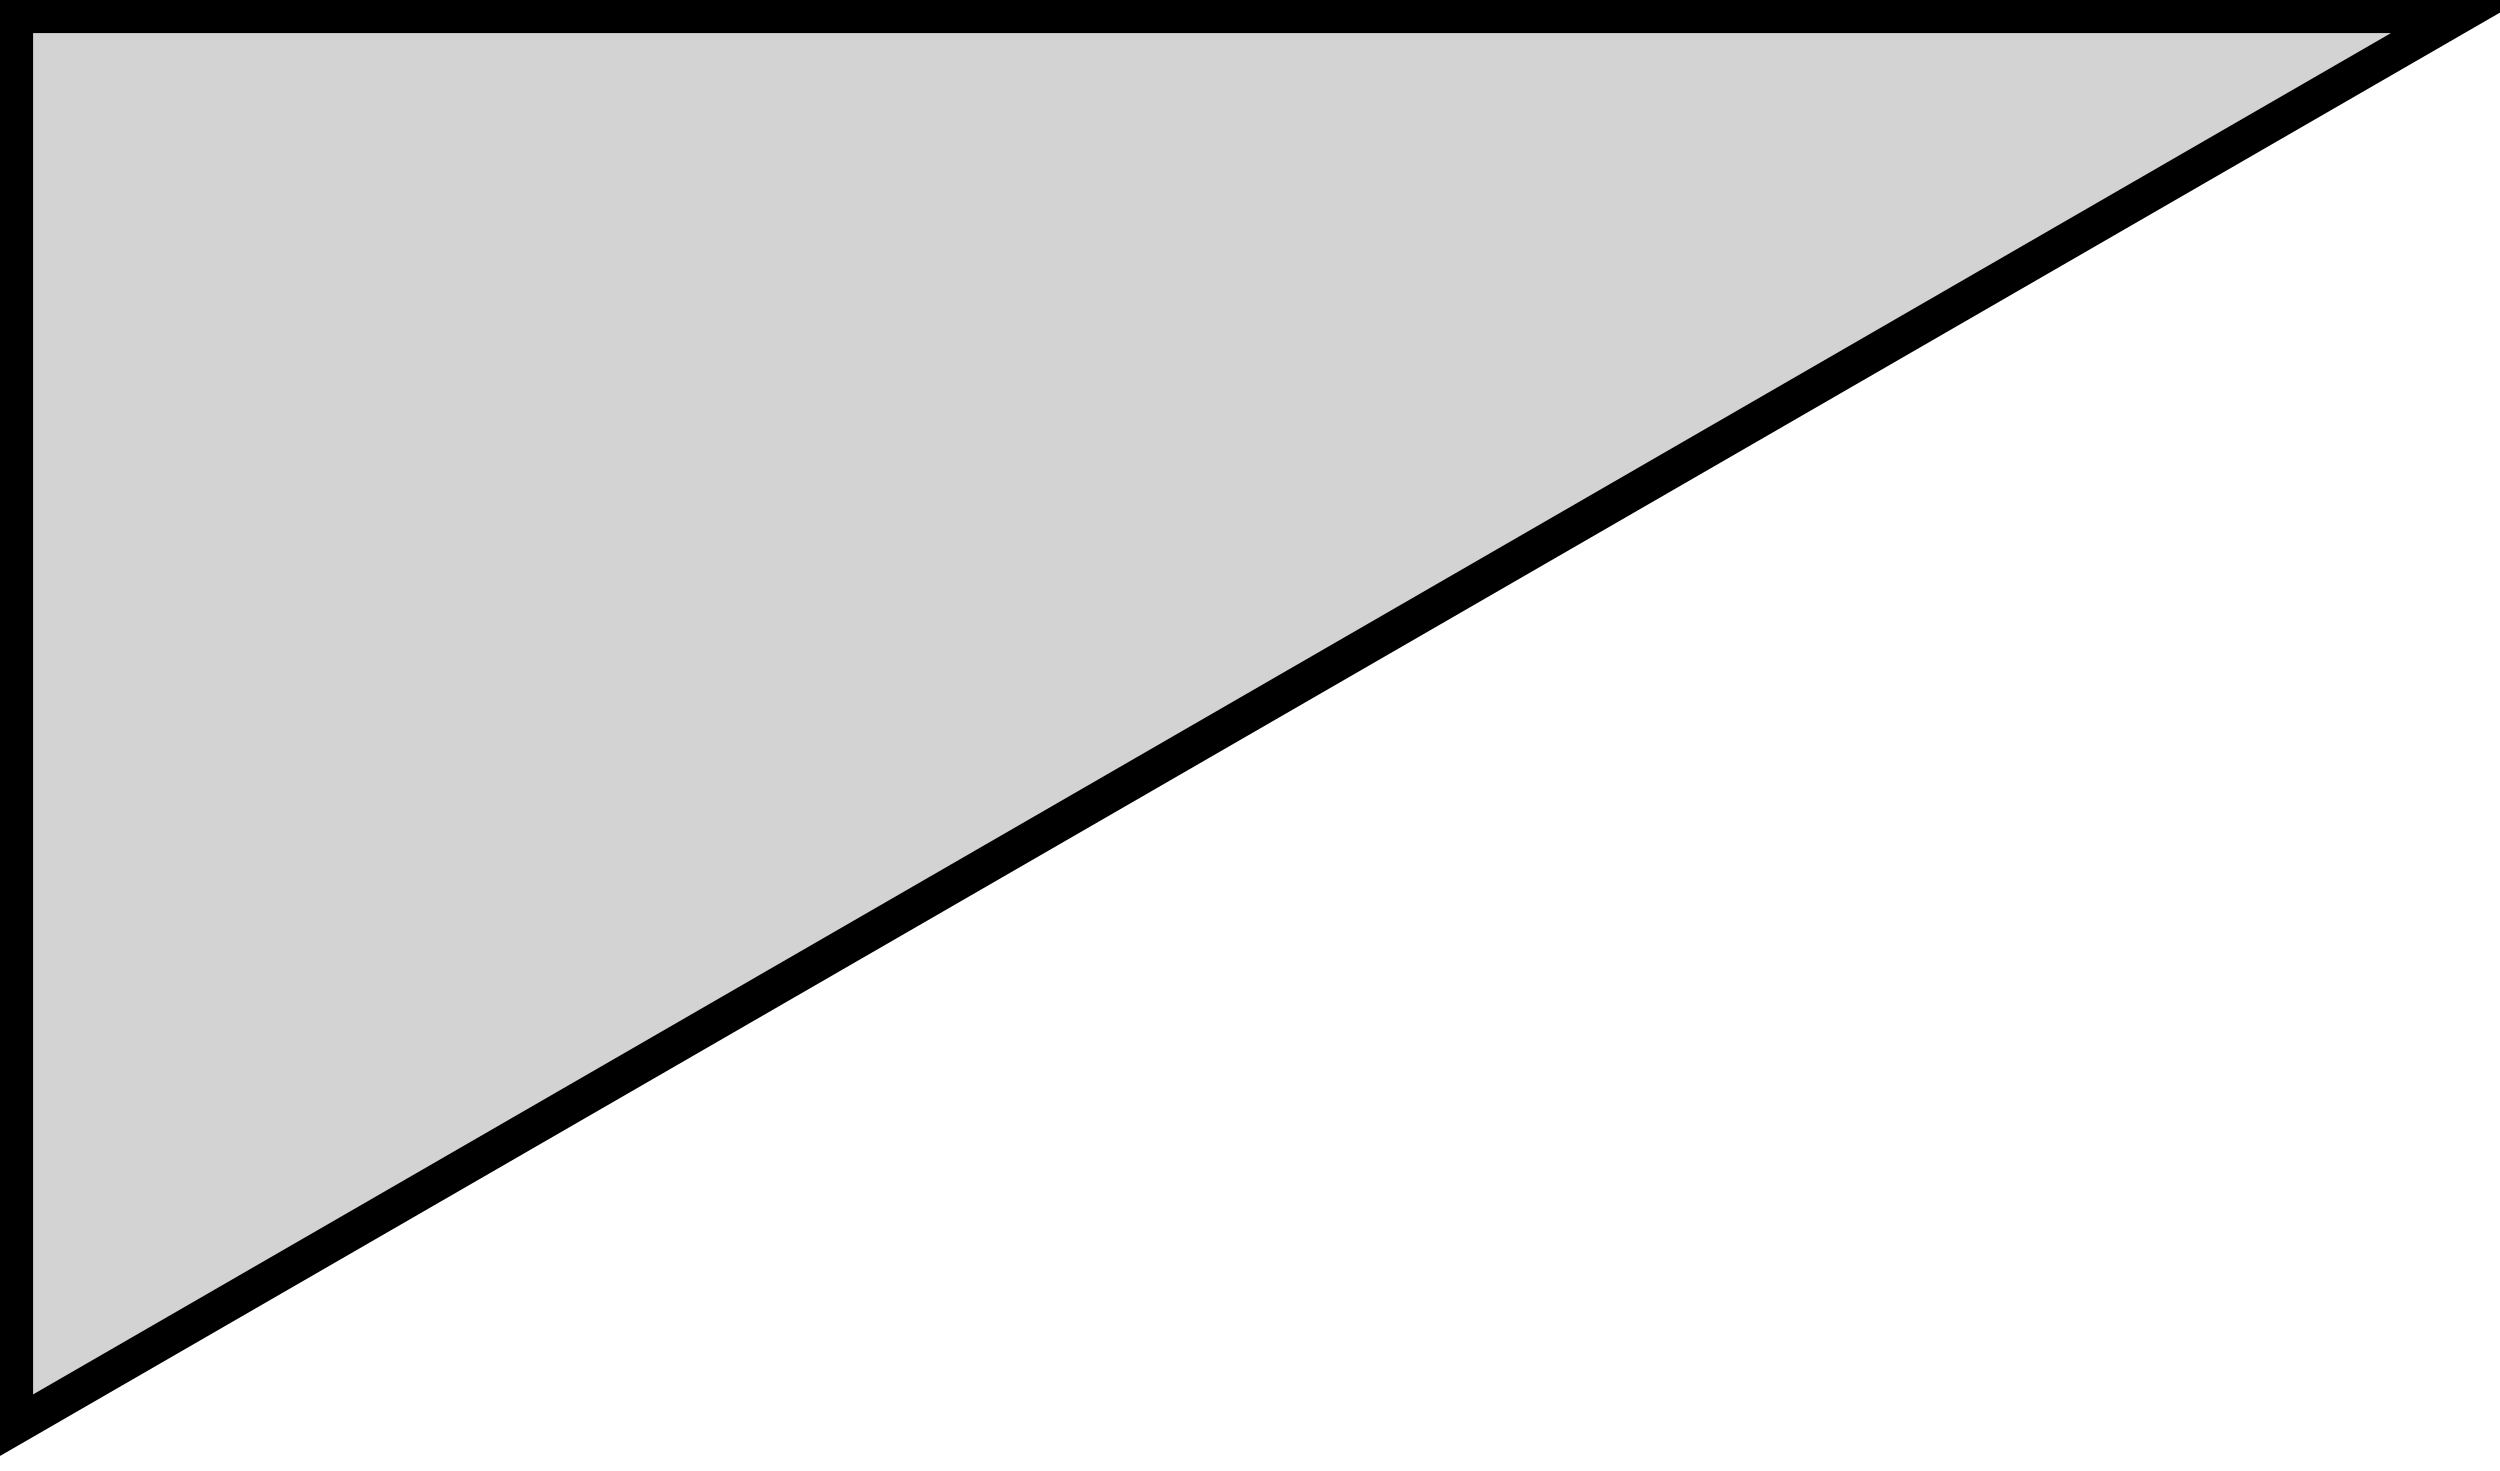 <?xml version="1.0" standalone="no"?>
<!DOCTYPE svg PUBLIC "-//W3C//DTD SVG 1.1//EN" "http://www.w3.org/Graphics/SVG/1.1/DTD/svg11.dtd">
<svg width="34mm" height="20mm" viewBox="-3 -13 34 20" xmlns="http://www.w3.org/2000/svg" version="1.1">
<title>OpenSCAD Model</title>
<path d="
M 30.45,-12.8 L -2.8,-12.8 L -2.8,6.397 z
" stroke="black" fill="lightgray" stroke-width="0.5"/>
</svg>
